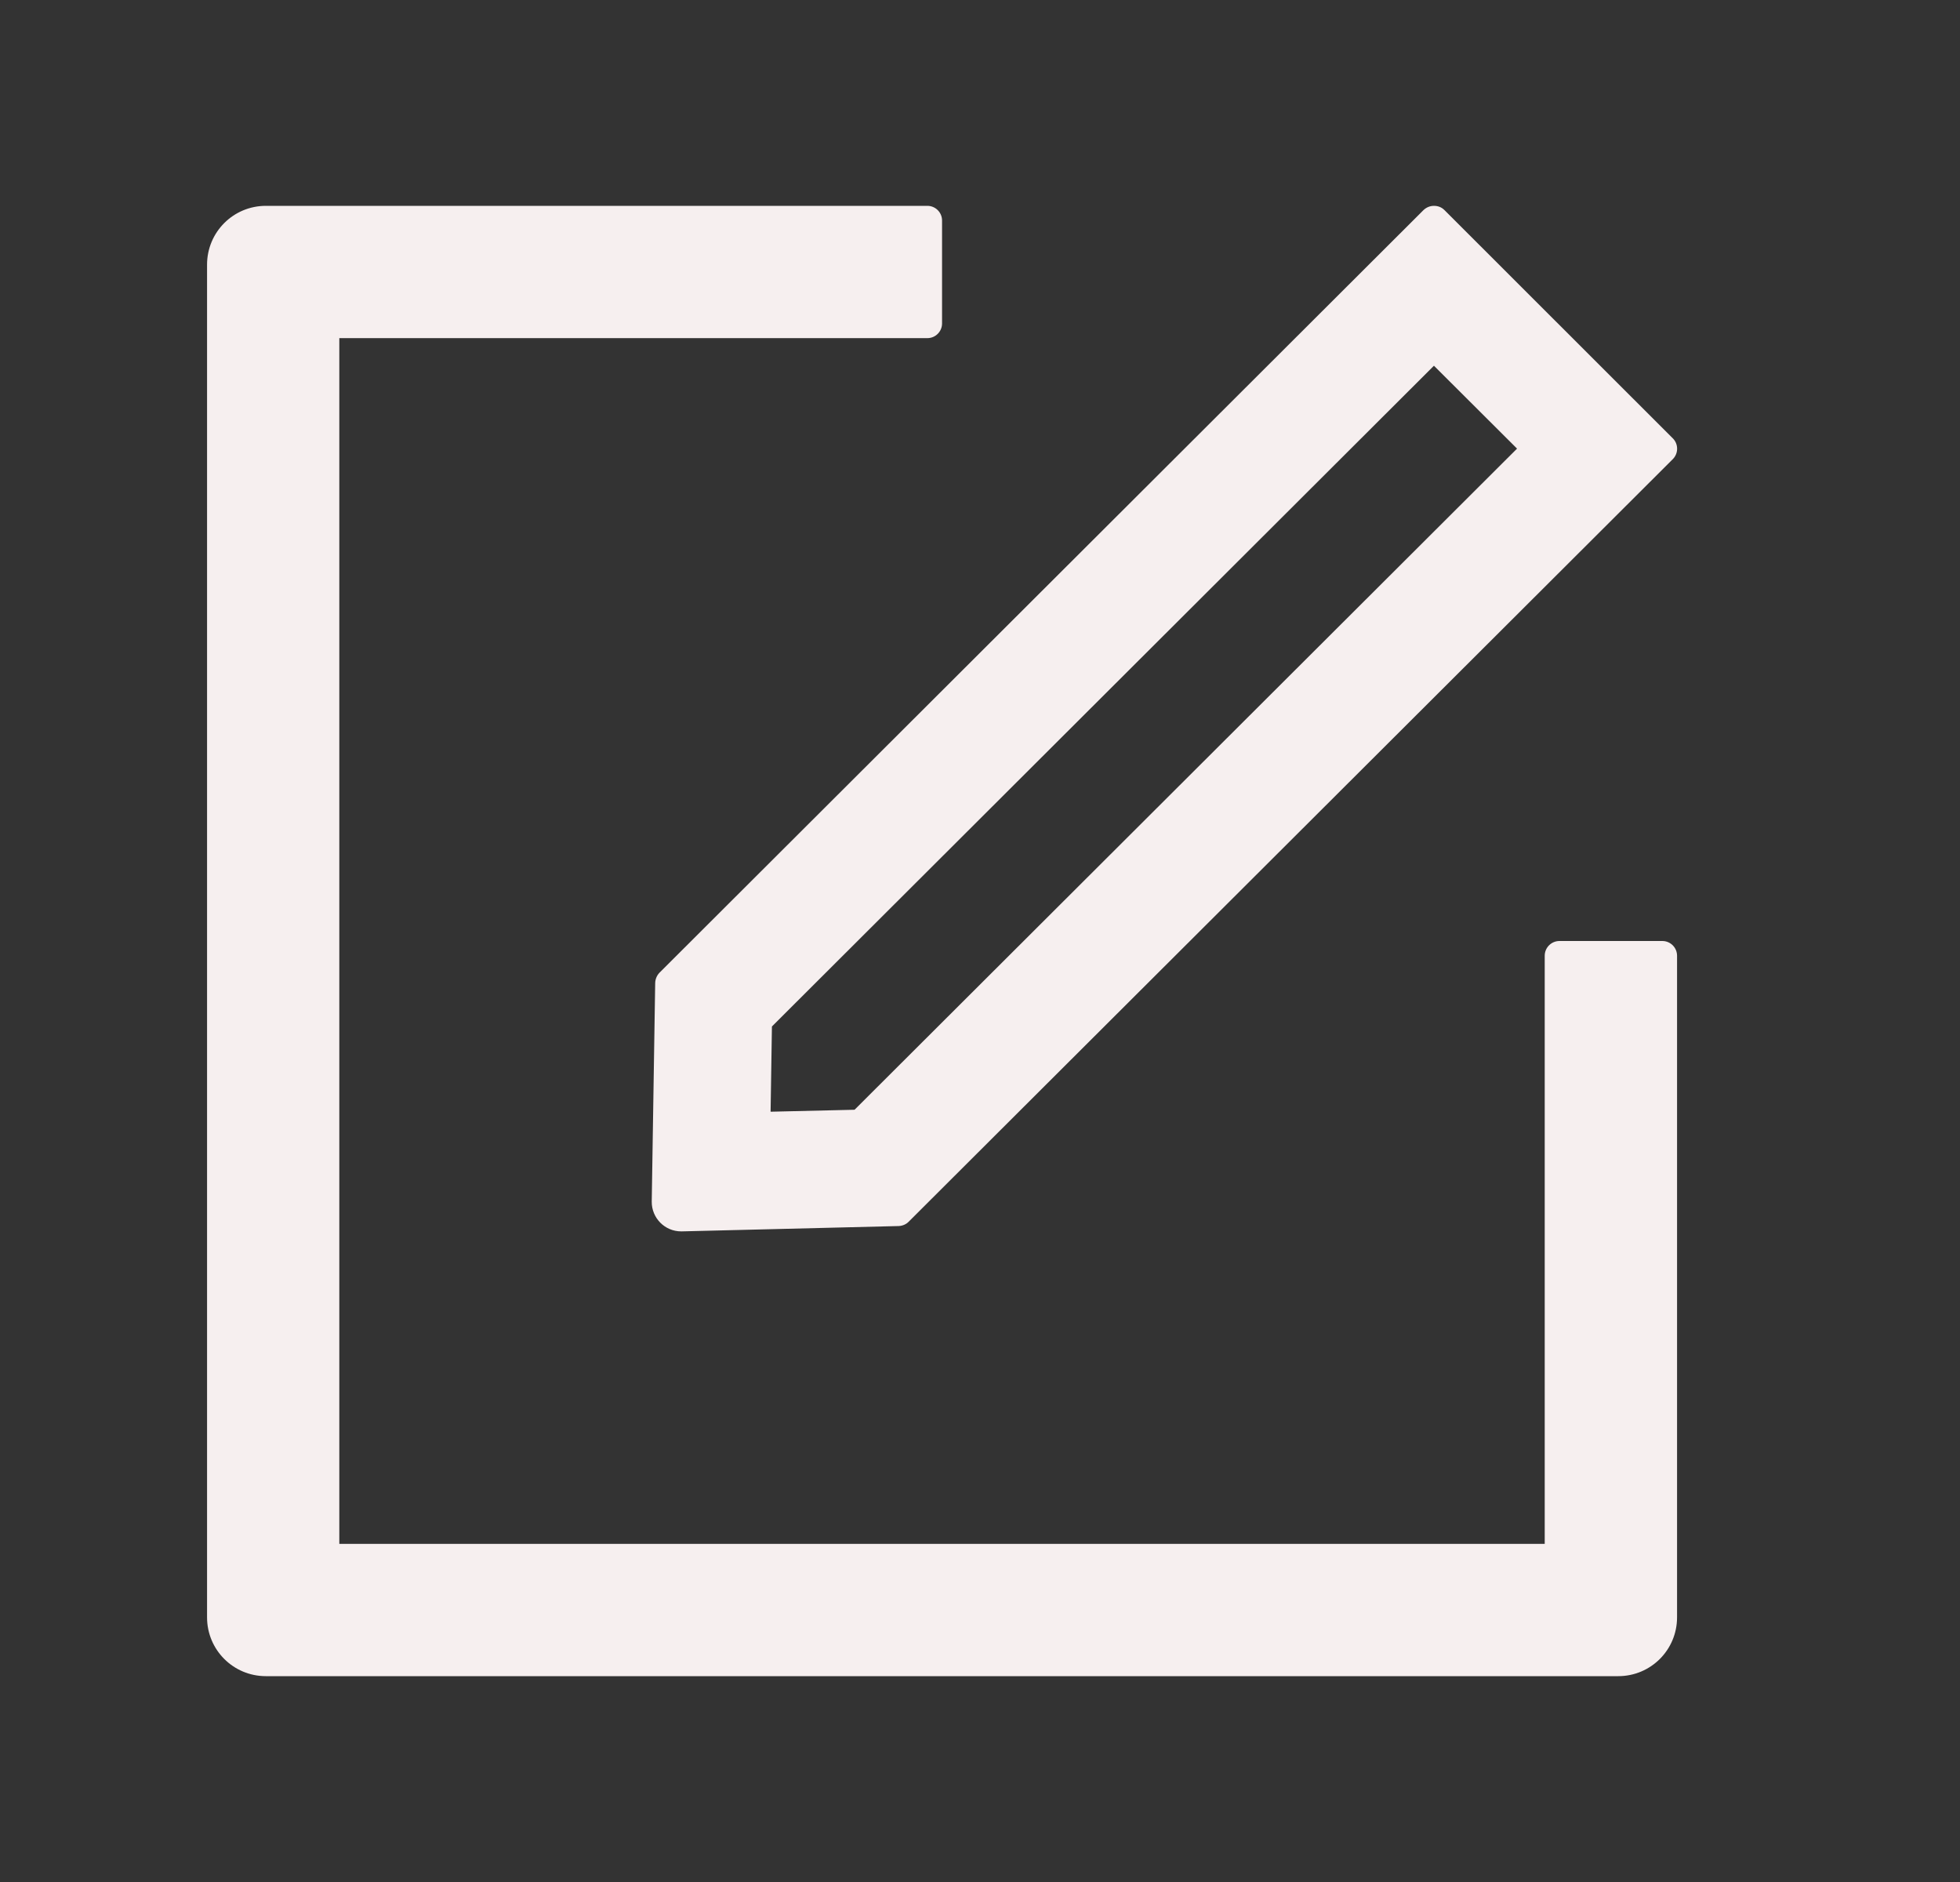 <svg width="25" height="24" viewBox="0 0 25 24" fill="none" xmlns="http://www.w3.org/2000/svg">
<rect x="0" y="0" width="25" height="24" fill="#333333" stroke="none"/>
<path d="M21.203 12H19.891C19.788 12 19.703 12.084 19.703 12.188V19.688H4.328V4.312H11.829C11.932 4.312 12.016 4.228 12.016 4.125V2.812C12.016 2.709 11.932 2.625 11.829 2.625H3.391C2.976 2.625 2.641 2.96 2.641 3.375V20.625C2.641 21.04 2.976 21.375 3.391 21.375H20.641C21.056 21.375 21.391 21.04 21.391 20.625V12.188C21.391 12.084 21.307 12 21.203 12Z" fill="#F6EFEF"/>
<path d="M8.357 12.537L8.313 15.323C8.311 15.532 8.479 15.703 8.688 15.703H8.697L11.463 15.635C11.51 15.633 11.557 15.614 11.589 15.581L21.337 5.855C21.41 5.782 21.41 5.662 21.337 5.59L18.424 2.679C18.386 2.641 18.34 2.625 18.29 2.625C18.241 2.625 18.194 2.644 18.157 2.679L8.411 12.405C8.377 12.441 8.358 12.488 8.357 12.537ZM9.846 13.09L18.29 4.664L19.35 5.721L10.9 14.152L9.829 14.177L9.846 13.09Z" fill="#F6EFEF"/>
</svg>
